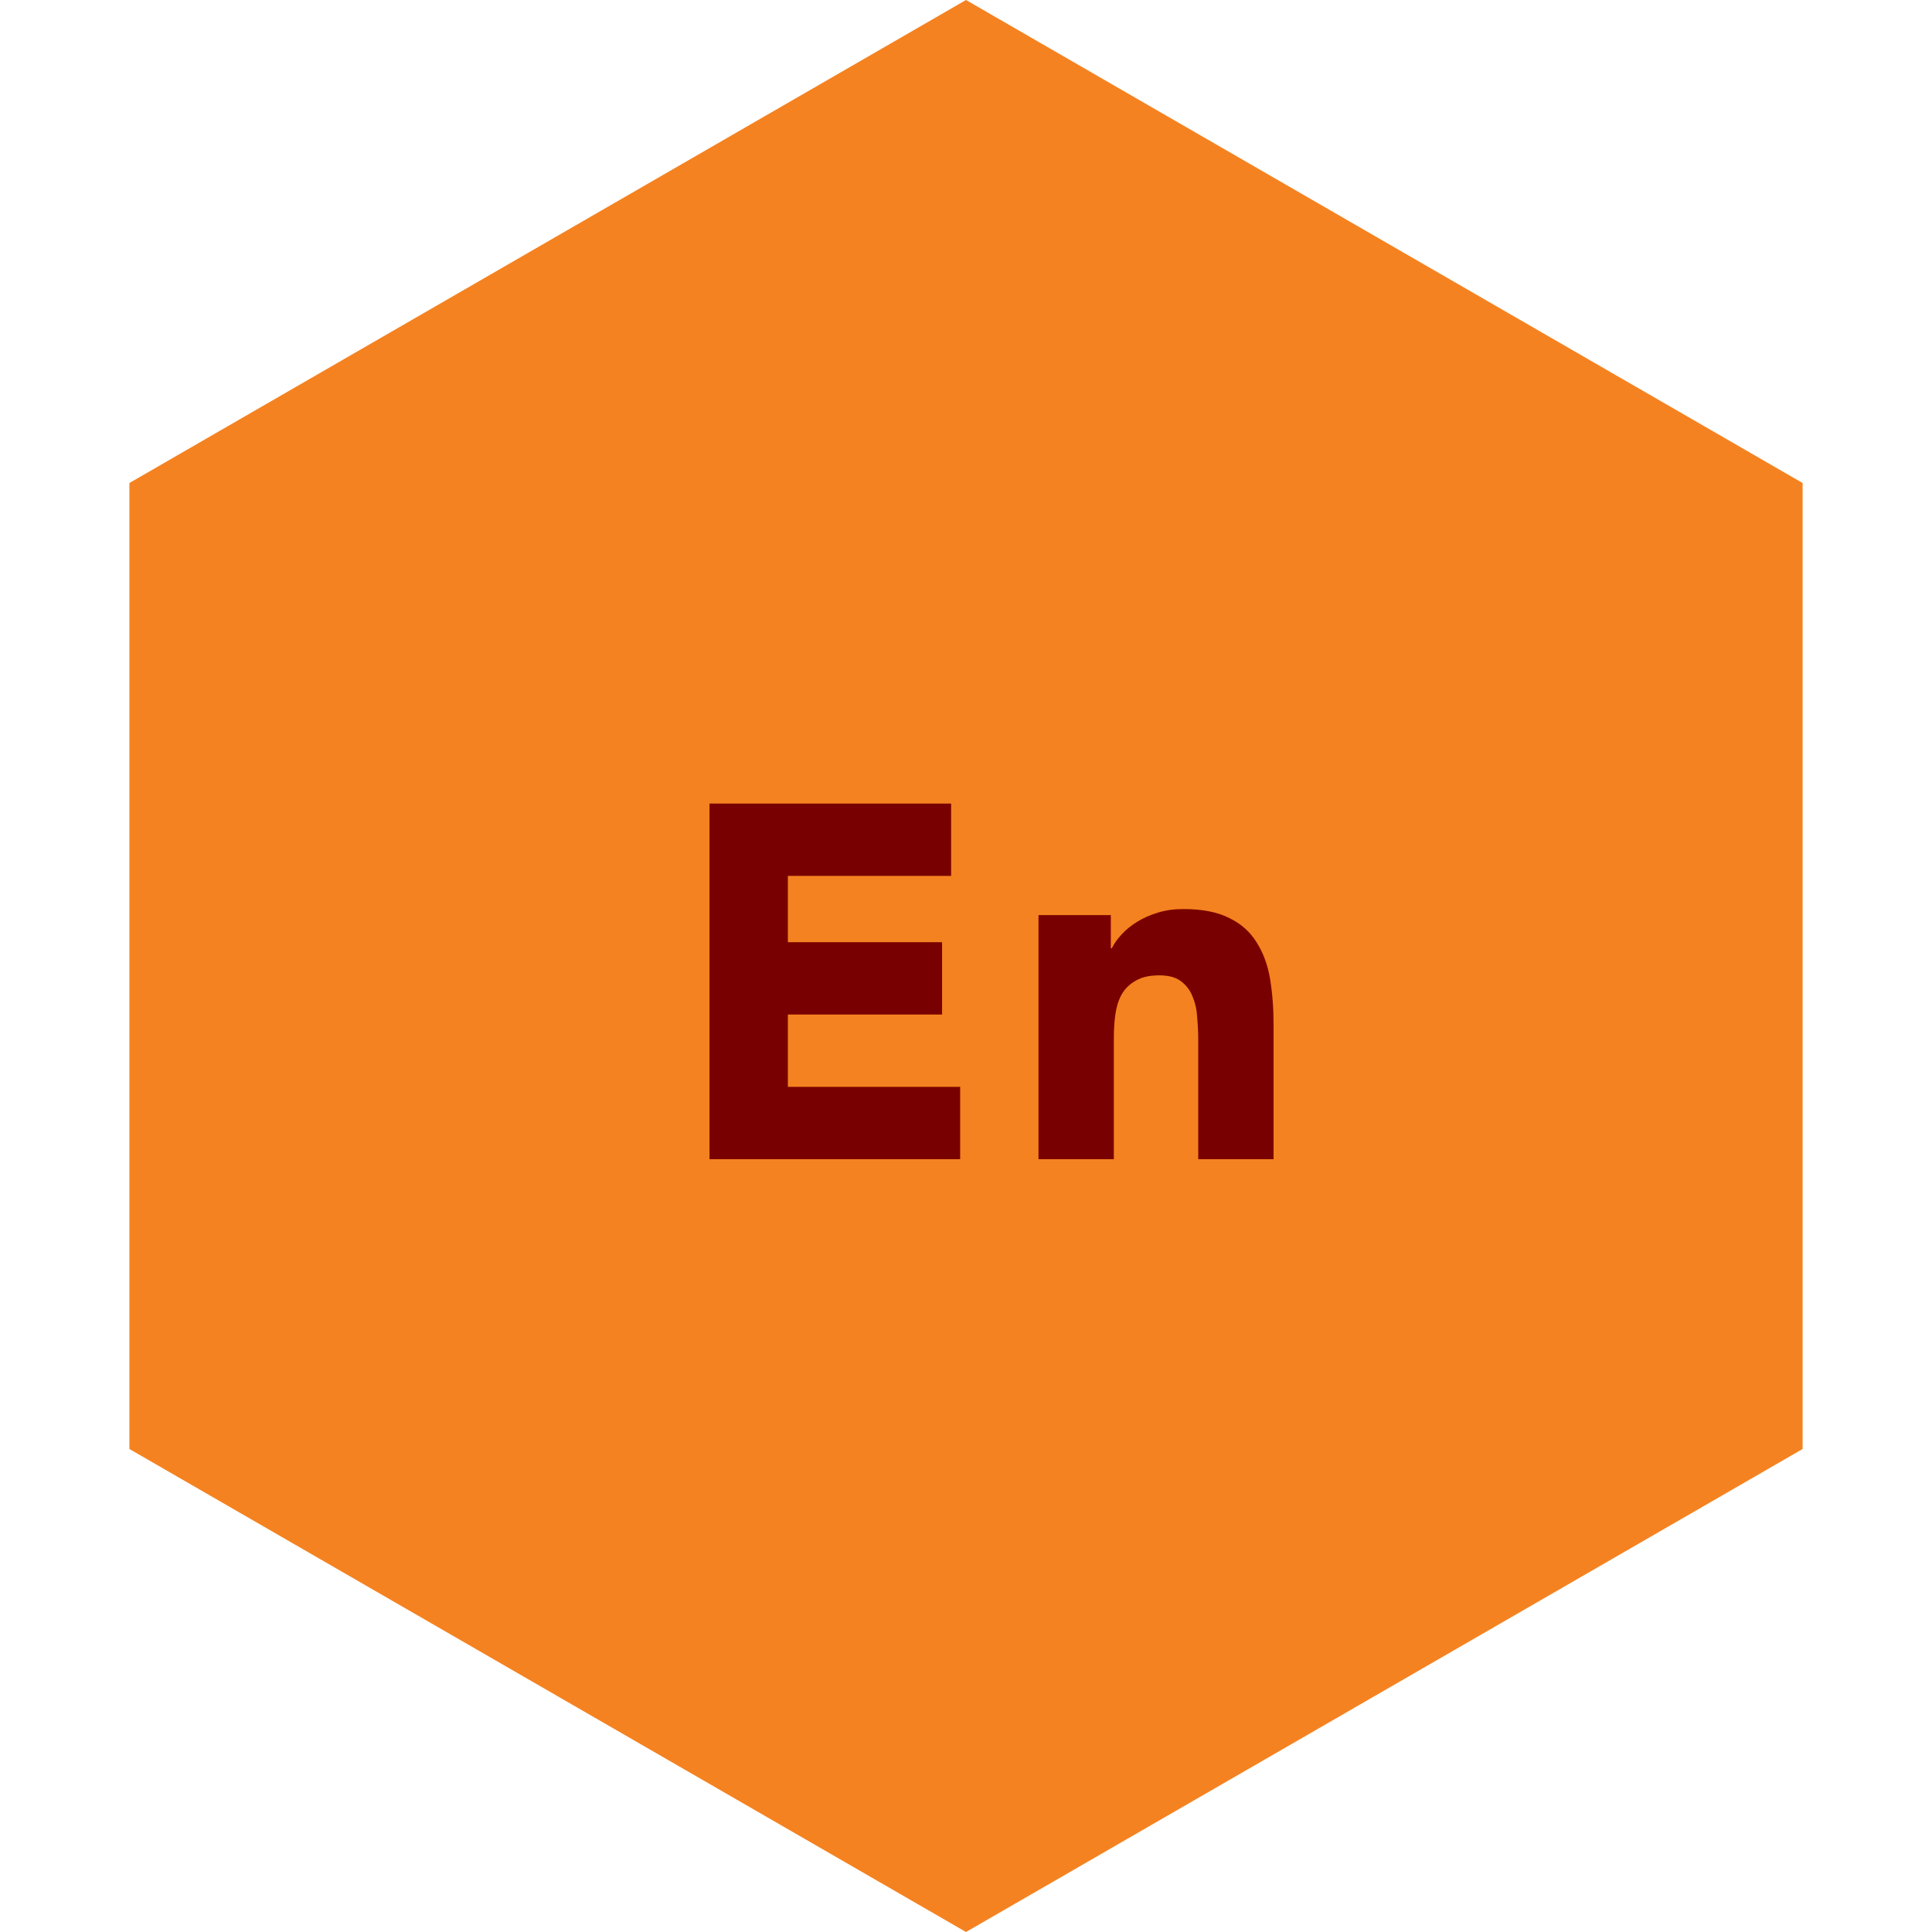 <svg width="50" height="50" viewBox="0 0 50 50" fill="none" xmlns="http://www.w3.org/2000/svg">
<path d="M25 0L46.651 12.5V37.5L25 50L3.349 37.5V12.5L25 0Z" fill="#F58220"/>
<path d="M18.362 20.796H24.615V22.668H20.39V24.384H24.381V26.256H20.39V28.128H24.849V30H18.362V20.796ZM26.876 23.682H28.748V24.54H28.774C28.834 24.419 28.921 24.297 29.034 24.176C29.146 24.055 29.281 23.946 29.437 23.851C29.593 23.756 29.77 23.678 29.97 23.617C30.169 23.556 30.386 23.526 30.62 23.526C31.114 23.526 31.512 23.604 31.816 23.76C32.119 23.907 32.353 24.115 32.518 24.384C32.691 24.653 32.808 24.969 32.869 25.333C32.929 25.697 32.96 26.091 32.96 26.516V30H31.01V26.906C31.01 26.724 31.001 26.538 30.984 26.347C30.975 26.148 30.936 25.966 30.867 25.801C30.806 25.636 30.706 25.502 30.568 25.398C30.438 25.294 30.247 25.242 29.996 25.242C29.744 25.242 29.541 25.29 29.385 25.385C29.229 25.472 29.108 25.593 29.021 25.749C28.943 25.896 28.891 26.065 28.865 26.256C28.839 26.447 28.826 26.646 28.826 26.854V30H26.876V23.682Z" fill="#790000"/>
</svg>
